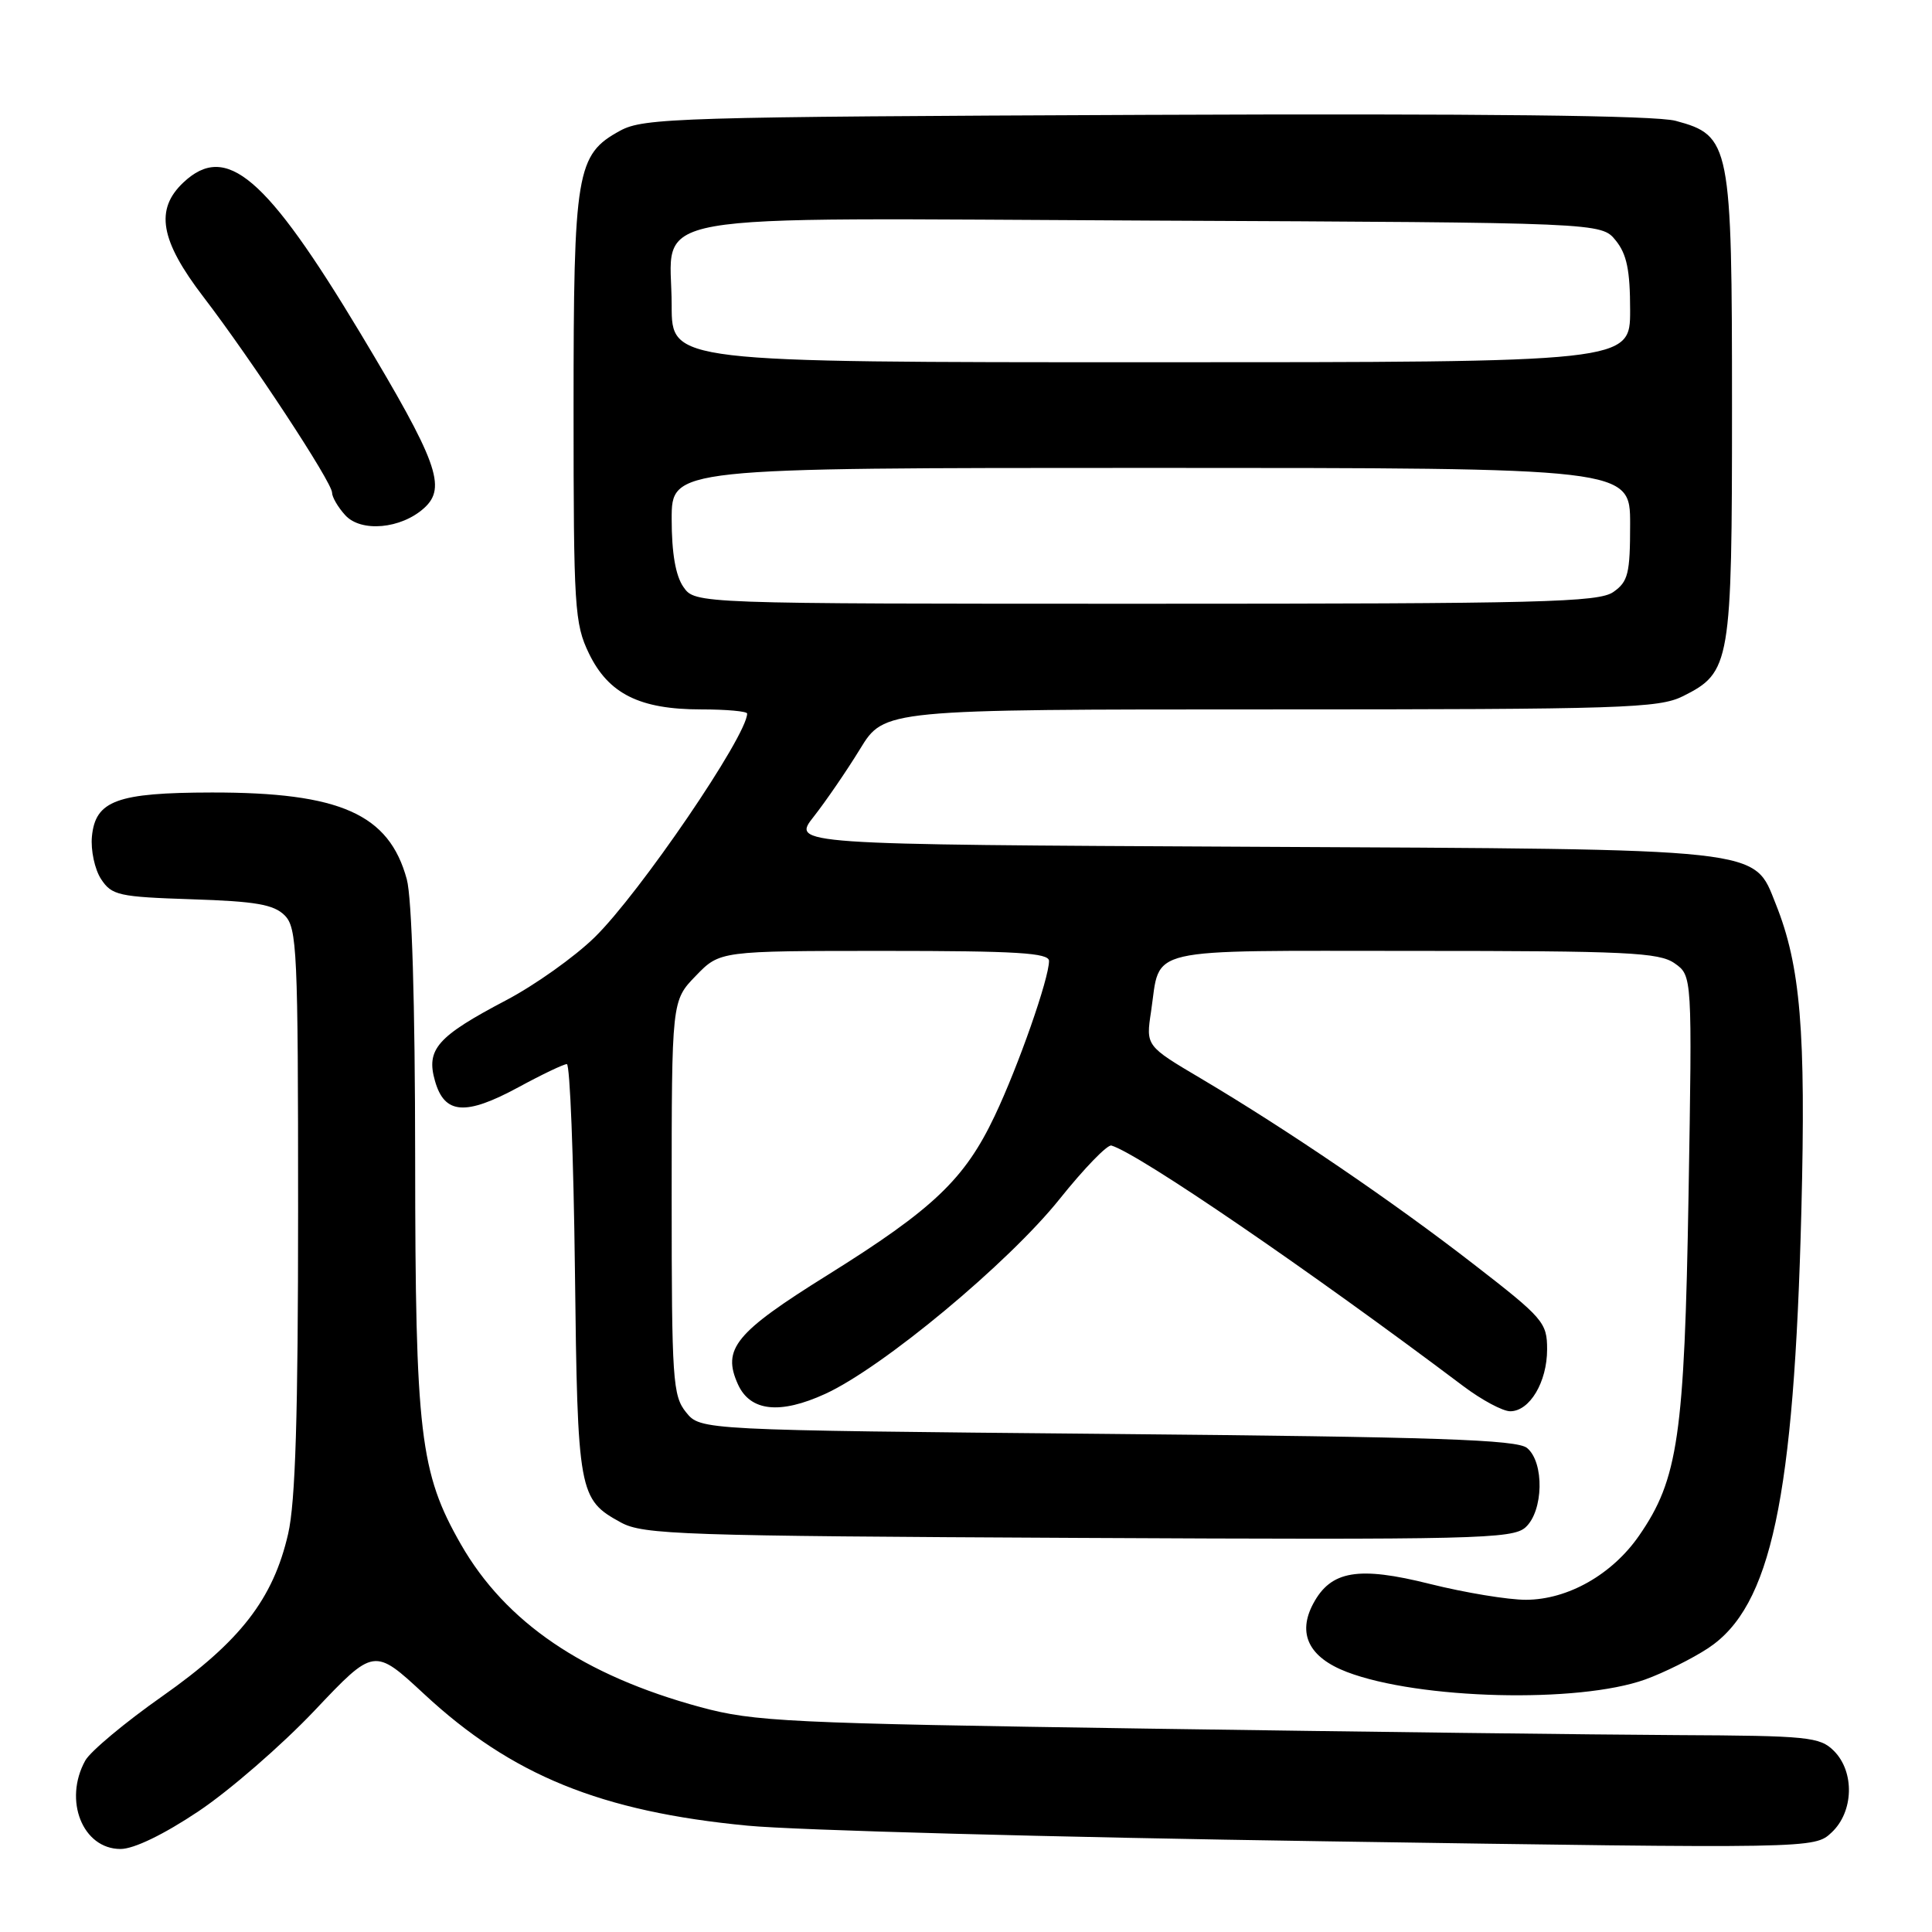 <?xml version="1.0" encoding="UTF-8" standalone="no"?>
<!DOCTYPE svg PUBLIC "-//W3C//DTD SVG 1.1//EN" "http://www.w3.org/Graphics/SVG/1.1/DTD/svg11.dtd" >
<svg xmlns="http://www.w3.org/2000/svg" xmlns:xlink="http://www.w3.org/1999/xlink" version="1.1" viewBox="0 0 256 256">
 <g >
 <path fill="currentColor"
d=" M 26.31 240.00 C 30.42 237.25 37.33 231.25 41.68 226.66 C 49.57 218.32 49.57 218.32 56.20 224.47 C 67.78 235.23 79.62 240.05 99.06 241.91 C 105.35 242.52 139.73 243.45 175.46 243.98 C 240.42 244.96 240.42 244.96 242.71 242.80 C 245.63 240.06 245.77 234.77 243.00 232.00 C 241.15 230.15 239.60 229.99 222.25 229.91 C 211.94 229.86 180.32 229.47 152.00 229.05 C 104.28 228.34 99.94 228.13 92.80 226.20 C 77.31 221.99 67.00 214.98 61.07 204.63 C 55.64 195.13 55.03 190.02 55.01 153.50 C 55.00 132.86 54.58 119.00 53.90 116.50 C 51.55 107.87 45.08 104.99 28.07 105.01 C 15.49 105.03 12.64 106.08 12.18 110.84 C 12.01 112.66 12.55 115.19 13.39 116.48 C 14.81 118.64 15.71 118.84 25.43 119.16 C 33.88 119.43 36.28 119.85 37.72 121.29 C 39.36 122.94 39.50 125.92 39.50 160.29 C 39.50 187.53 39.15 199.04 38.18 203.24 C 36.20 211.87 31.84 217.49 21.52 224.75 C 16.58 228.22 11.98 232.06 11.30 233.28 C 8.38 238.55 10.95 245.00 15.97 245.00 C 17.74 245.00 21.69 243.09 26.31 240.00 Z  M 218.00 222.54 C 220.47 221.65 224.23 219.78 226.34 218.39 C 234.68 212.88 237.72 198.62 238.69 160.45 C 239.30 136.60 238.58 127.98 235.30 119.79 C 232.31 112.31 234.43 112.54 165.71 112.20 C 104.91 111.90 104.91 111.90 107.83 108.20 C 109.43 106.16 112.19 102.14 113.96 99.25 C 117.17 94.00 117.17 94.00 168.34 94.00 C 215.04 94.00 219.80 93.84 223.00 92.25 C 229.31 89.09 229.50 87.99 229.50 54.00 C 229.50 19.03 229.29 17.96 222.03 16.01 C 219.38 15.29 196.37 15.04 151.79 15.22 C 89.93 15.48 85.28 15.62 82.17 17.32 C 76.37 20.48 76.00 22.69 76.00 54.15 C 76.00 80.53 76.13 82.64 78.04 86.59 C 80.63 91.94 84.77 94.00 92.90 94.00 C 96.26 94.00 99.00 94.25 99.00 94.55 C 99.00 97.48 84.72 118.42 78.78 124.21 C 76.13 126.80 70.85 130.55 67.06 132.54 C 57.93 137.34 56.43 139.03 57.64 143.24 C 58.90 147.66 61.67 147.87 68.69 144.07 C 71.80 142.38 74.69 141.00 75.11 141.00 C 75.52 141.00 76.00 153.26 76.18 168.25 C 76.53 197.91 76.67 198.67 82.28 201.74 C 85.23 203.35 90.31 203.52 142.89 203.78 C 195.55 204.04 200.43 203.92 202.14 202.38 C 204.52 200.22 204.65 193.79 202.35 191.87 C 201.01 190.76 190.45 190.40 146.76 190.00 C 92.82 189.50 92.82 189.50 90.91 187.14 C 89.14 184.95 89.00 182.88 89.00 158.69 C 89.00 132.60 89.00 132.60 92.20 129.30 C 95.39 126.00 95.39 126.00 117.20 126.00 C 134.71 126.00 139.00 126.26 139.00 127.33 C 139.00 129.66 134.94 141.26 131.81 147.85 C 127.84 156.23 123.69 160.19 109.67 168.94 C 97.39 176.60 95.65 178.73 97.79 183.45 C 99.42 187.02 103.35 187.44 109.34 184.70 C 116.95 181.22 133.64 167.34 140.41 158.87 C 143.65 154.82 146.74 151.63 147.27 151.79 C 150.94 152.89 173.49 168.31 193.91 183.68 C 196.34 185.51 199.13 187.00 200.11 187.00 C 202.69 187.00 205.00 183.13 205.00 178.80 C 205.00 175.24 204.51 174.67 195.25 167.50 C 184.59 159.23 170.60 149.71 159.17 142.93 C 151.83 138.59 151.83 138.59 152.52 134.04 C 153.82 125.35 151.01 126.00 187.31 126.00 C 215.56 126.00 219.84 126.20 221.89 127.64 C 224.23 129.28 224.23 129.28 223.74 158.39 C 223.20 190.28 222.36 196.02 217.18 203.49 C 213.62 208.63 207.75 211.96 202.21 211.98 C 199.86 211.99 194.12 211.04 189.47 209.88 C 179.98 207.50 176.35 208.11 174.01 212.49 C 171.88 216.47 173.43 219.62 178.48 221.55 C 188.03 225.19 209.14 225.72 218.00 222.54 Z  M 56.20 67.32 C 59.22 64.59 57.97 61.17 47.75 44.15 C 35.24 23.34 29.98 18.85 24.31 24.17 C 20.50 27.75 21.22 31.86 26.96 39.35 C 33.32 47.66 44.00 63.90 44.00 65.28 C 44.00 65.86 44.78 67.21 45.74 68.26 C 47.83 70.57 53.14 70.09 56.20 67.32 Z  M 90.56 77.78 C 89.52 76.30 89.00 73.29 89.00 68.78 C 89.00 62.00 89.00 62.00 152.50 62.00 C 216.00 62.00 216.00 62.00 216.00 69.44 C 216.00 76.00 215.74 77.07 213.78 78.44 C 211.83 79.81 204.27 80.00 151.83 80.00 C 92.11 80.00 92.11 80.00 90.56 77.78 Z  M 89.00 40.50 C 89.00 27.82 82.85 28.91 152.61 29.23 C 212.18 29.50 212.18 29.50 214.09 31.86 C 215.56 33.67 216.00 35.82 216.00 41.11 C 216.00 48.00 216.00 48.00 152.50 48.00 C 89.00 48.00 89.00 48.00 89.00 40.50 Z "/>
</g>
</svg>